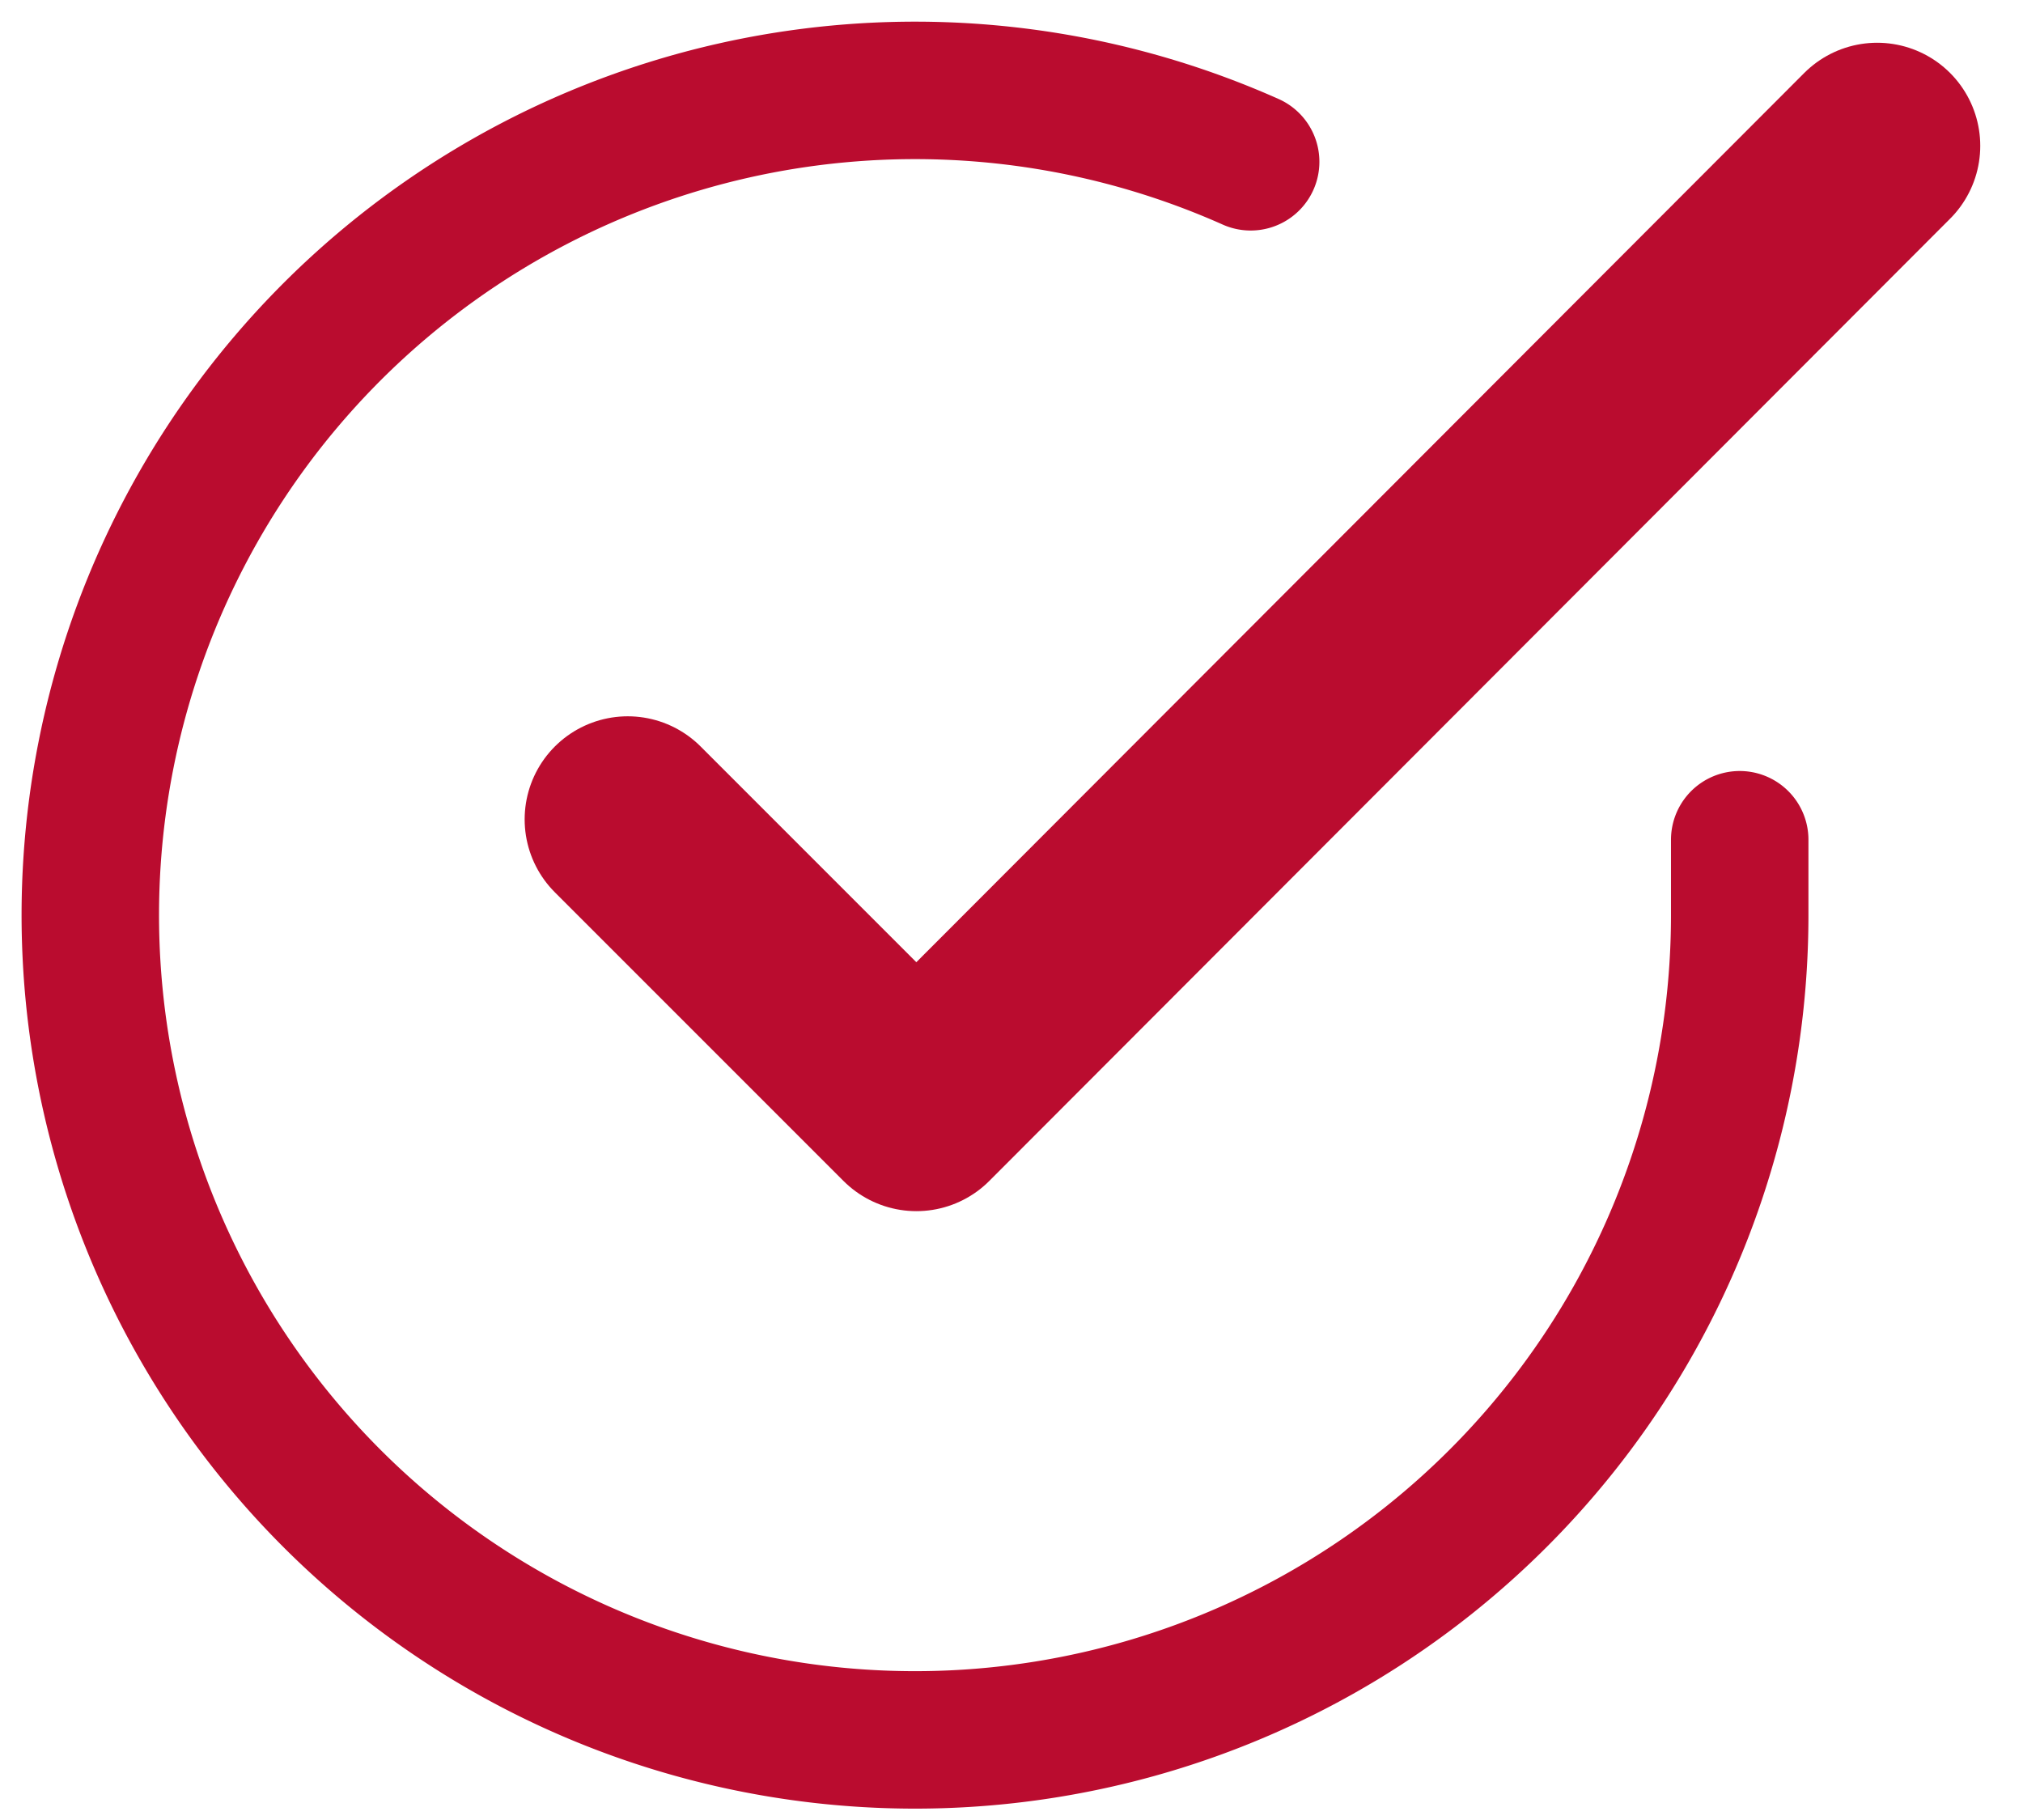 <svg xmlns="http://www.w3.org/2000/svg" width="14.718" height="13.239" viewBox="0 0 14.718 13.239">
  <g id="Icon_feather-check-circle" data-name="Icon feather-check-circle" transform="translate(-2.343 -2.333)">
    <path id="Path_1" data-name="Path 1" d="M15,8.442v.552A6,6,0,1,1,11.442,3.51" transform="translate(0)" fill="none" stroke="#ba0c2f" stroke-linecap="round" stroke-linejoin="round" stroke-width="1"/>
    <path id="Path_2" data-name="Path 2" d="M22.59,6,15.6,13l-2.1-2.1" transform="translate(-6.59 -2.606)" fill="none" stroke="#ba0c2f" stroke-linecap="round" stroke-linejoin="round" stroke-width="1.5"/>
  </g>
</svg>
